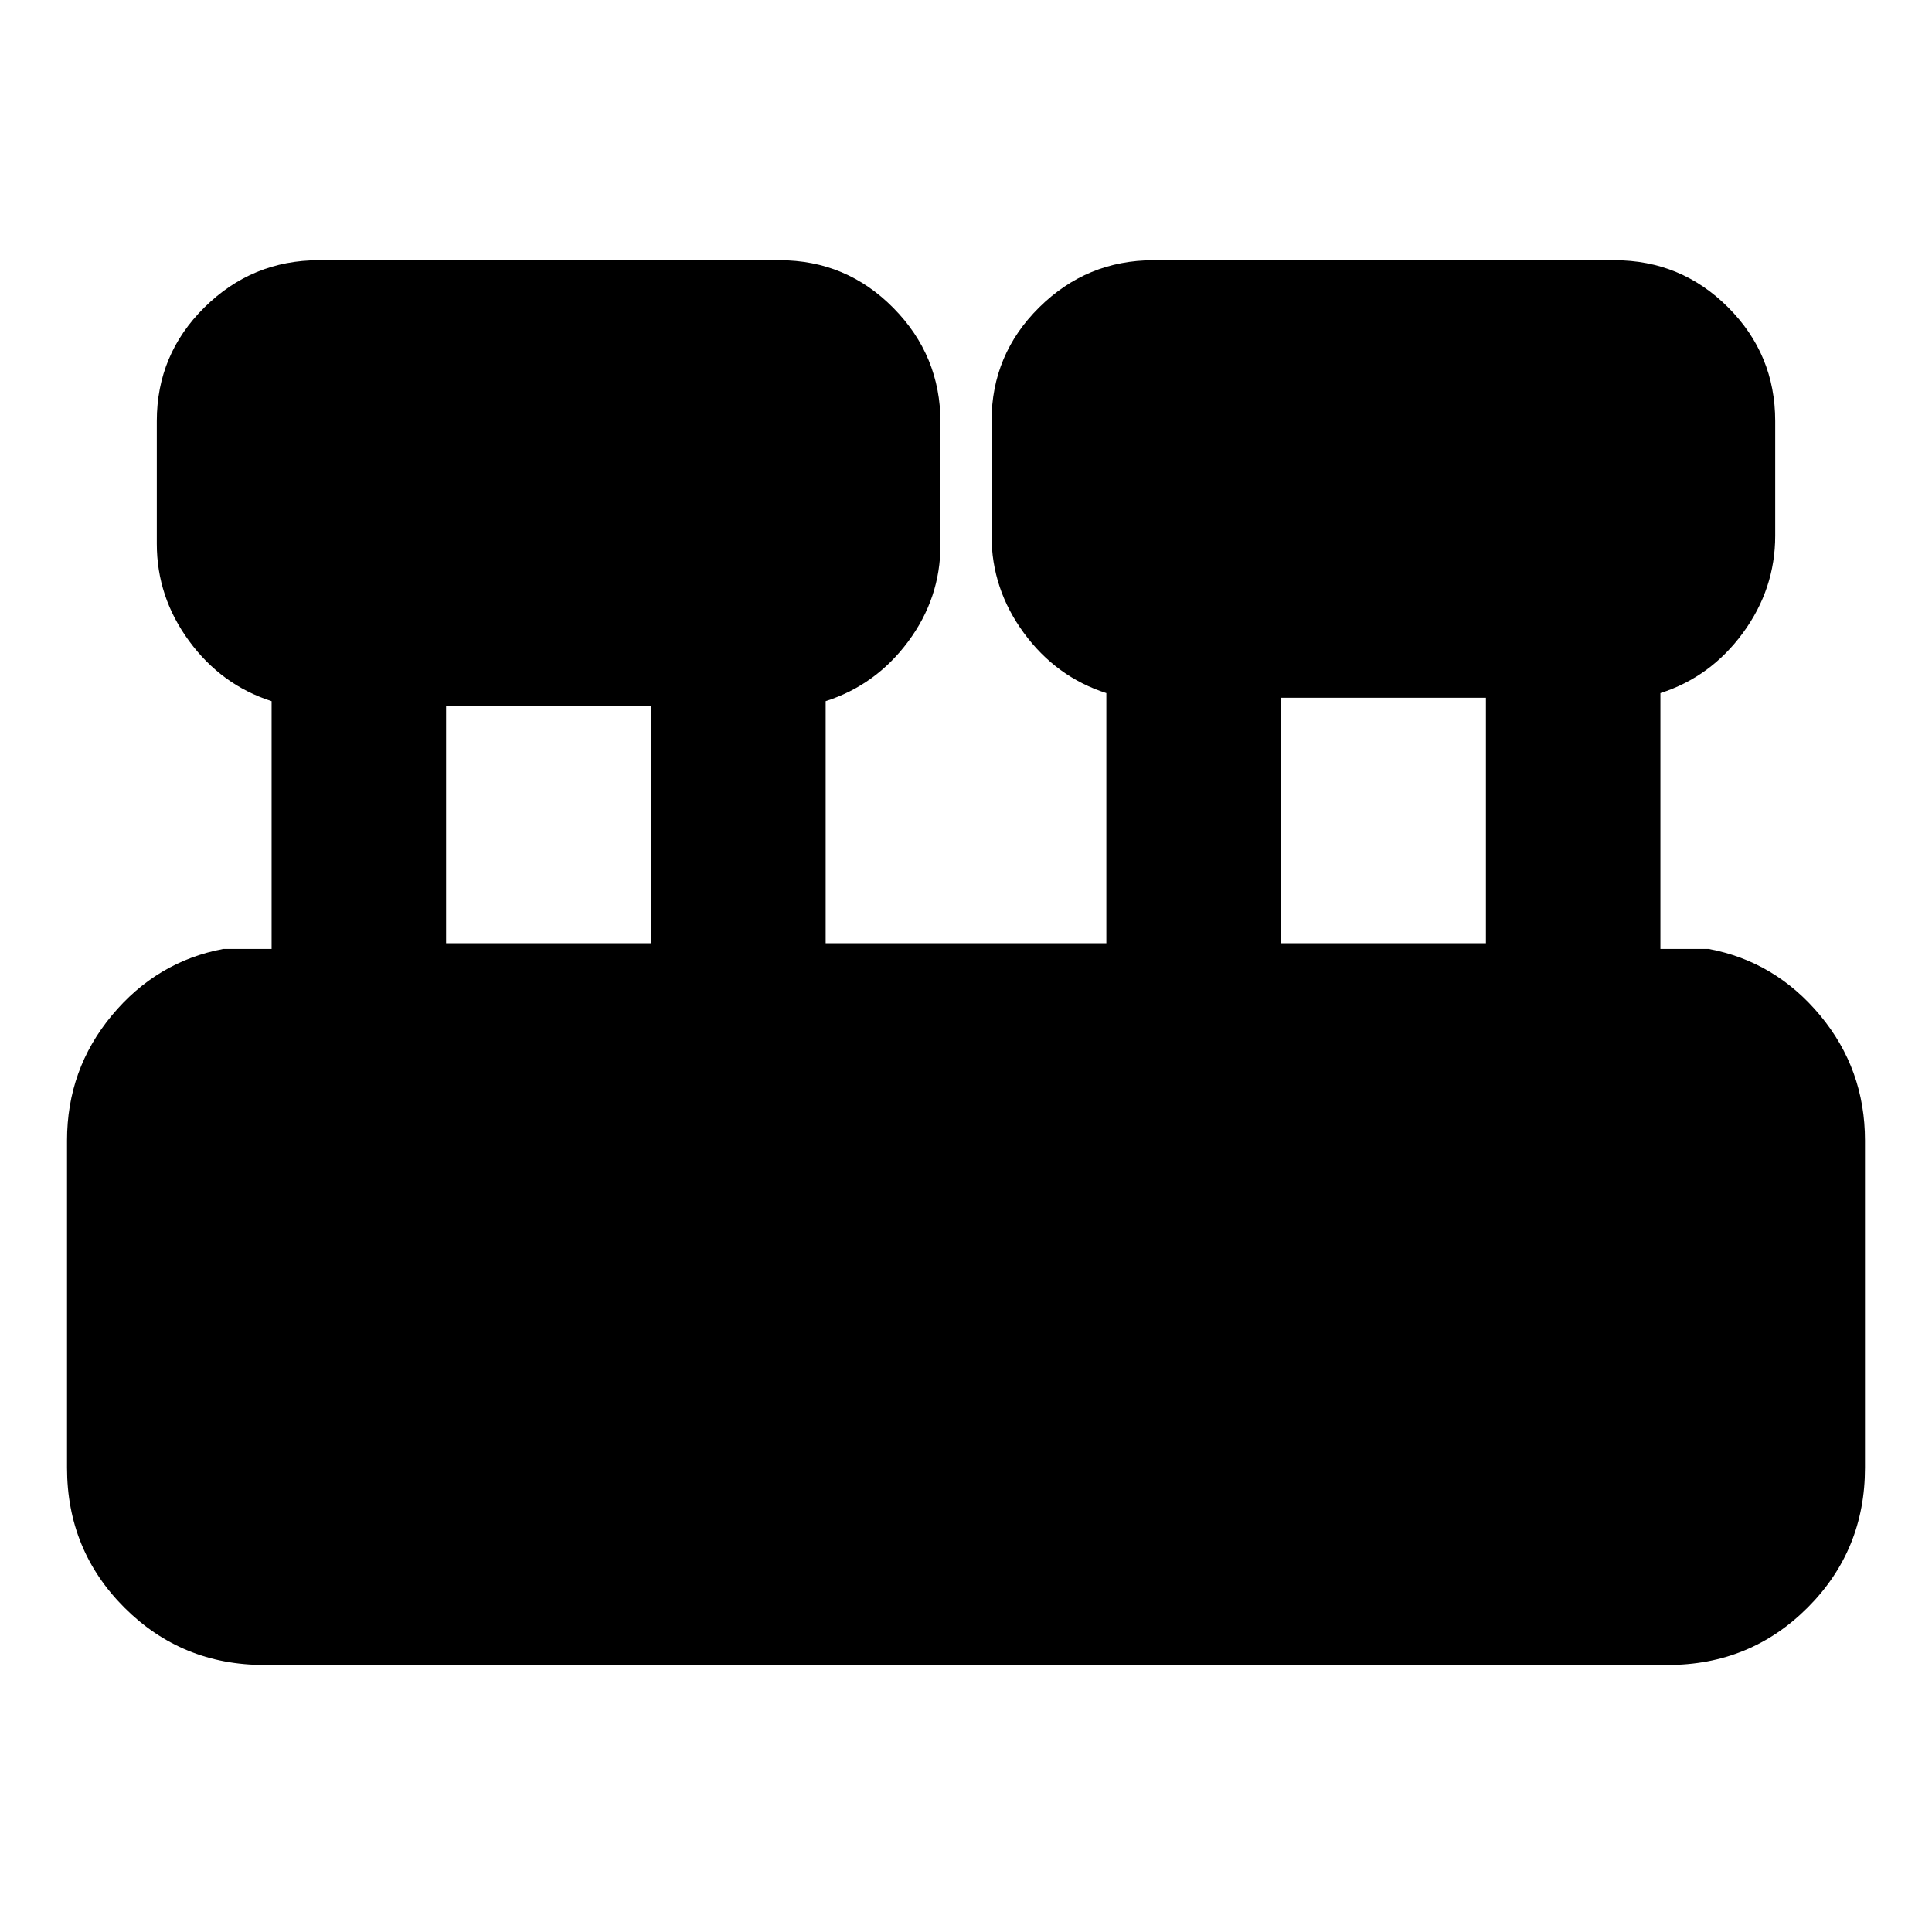 <svg xmlns="http://www.w3.org/2000/svg" height="20" viewBox="0 -960 960 960" width="20"><path d="M131.305-132.695q-41.005 0-69.503-28.498-28.498-28.498-28.498-69.503v-162.608q0-35.352 22.28-62.155 22.28-26.802 55.372-33.02h24v-123.129q-24.957-8-41-29.891-16.044-21.892-16.044-48.283v-61.001q0-33.091 23.694-56.502 23.693-23.411 56.785-23.411h229q33.092 0 56.503 23.693 23.411 23.694 23.411 56.785v61.001q0 26.391-16.044 48-16.043 21.609-41 29.609v120.303h139.478v-124.303q-24.957-8-41-29.891-16.044-21.892-16.044-48.283v-57.001q0-33.091 23.694-56.502 23.693-23.411 56.785-23.411h229q33.092 0 56.503 23.411t23.411 56.502v57.001q0 26.391-16.044 48.283-16.043 21.891-41 29.891v127.129h24q33.091 6.218 55.372 33.02 22.28 26.803 22.28 62.155v162.608q0 41.005-28.498 69.503-28.498 28.498-69.503 28.498h-697.39Zm505.13-358.61h101.913v-121.999H636.435v121.999Zm-414.783 0h101.913v-117.999H221.652v117.999Z"/></svg>